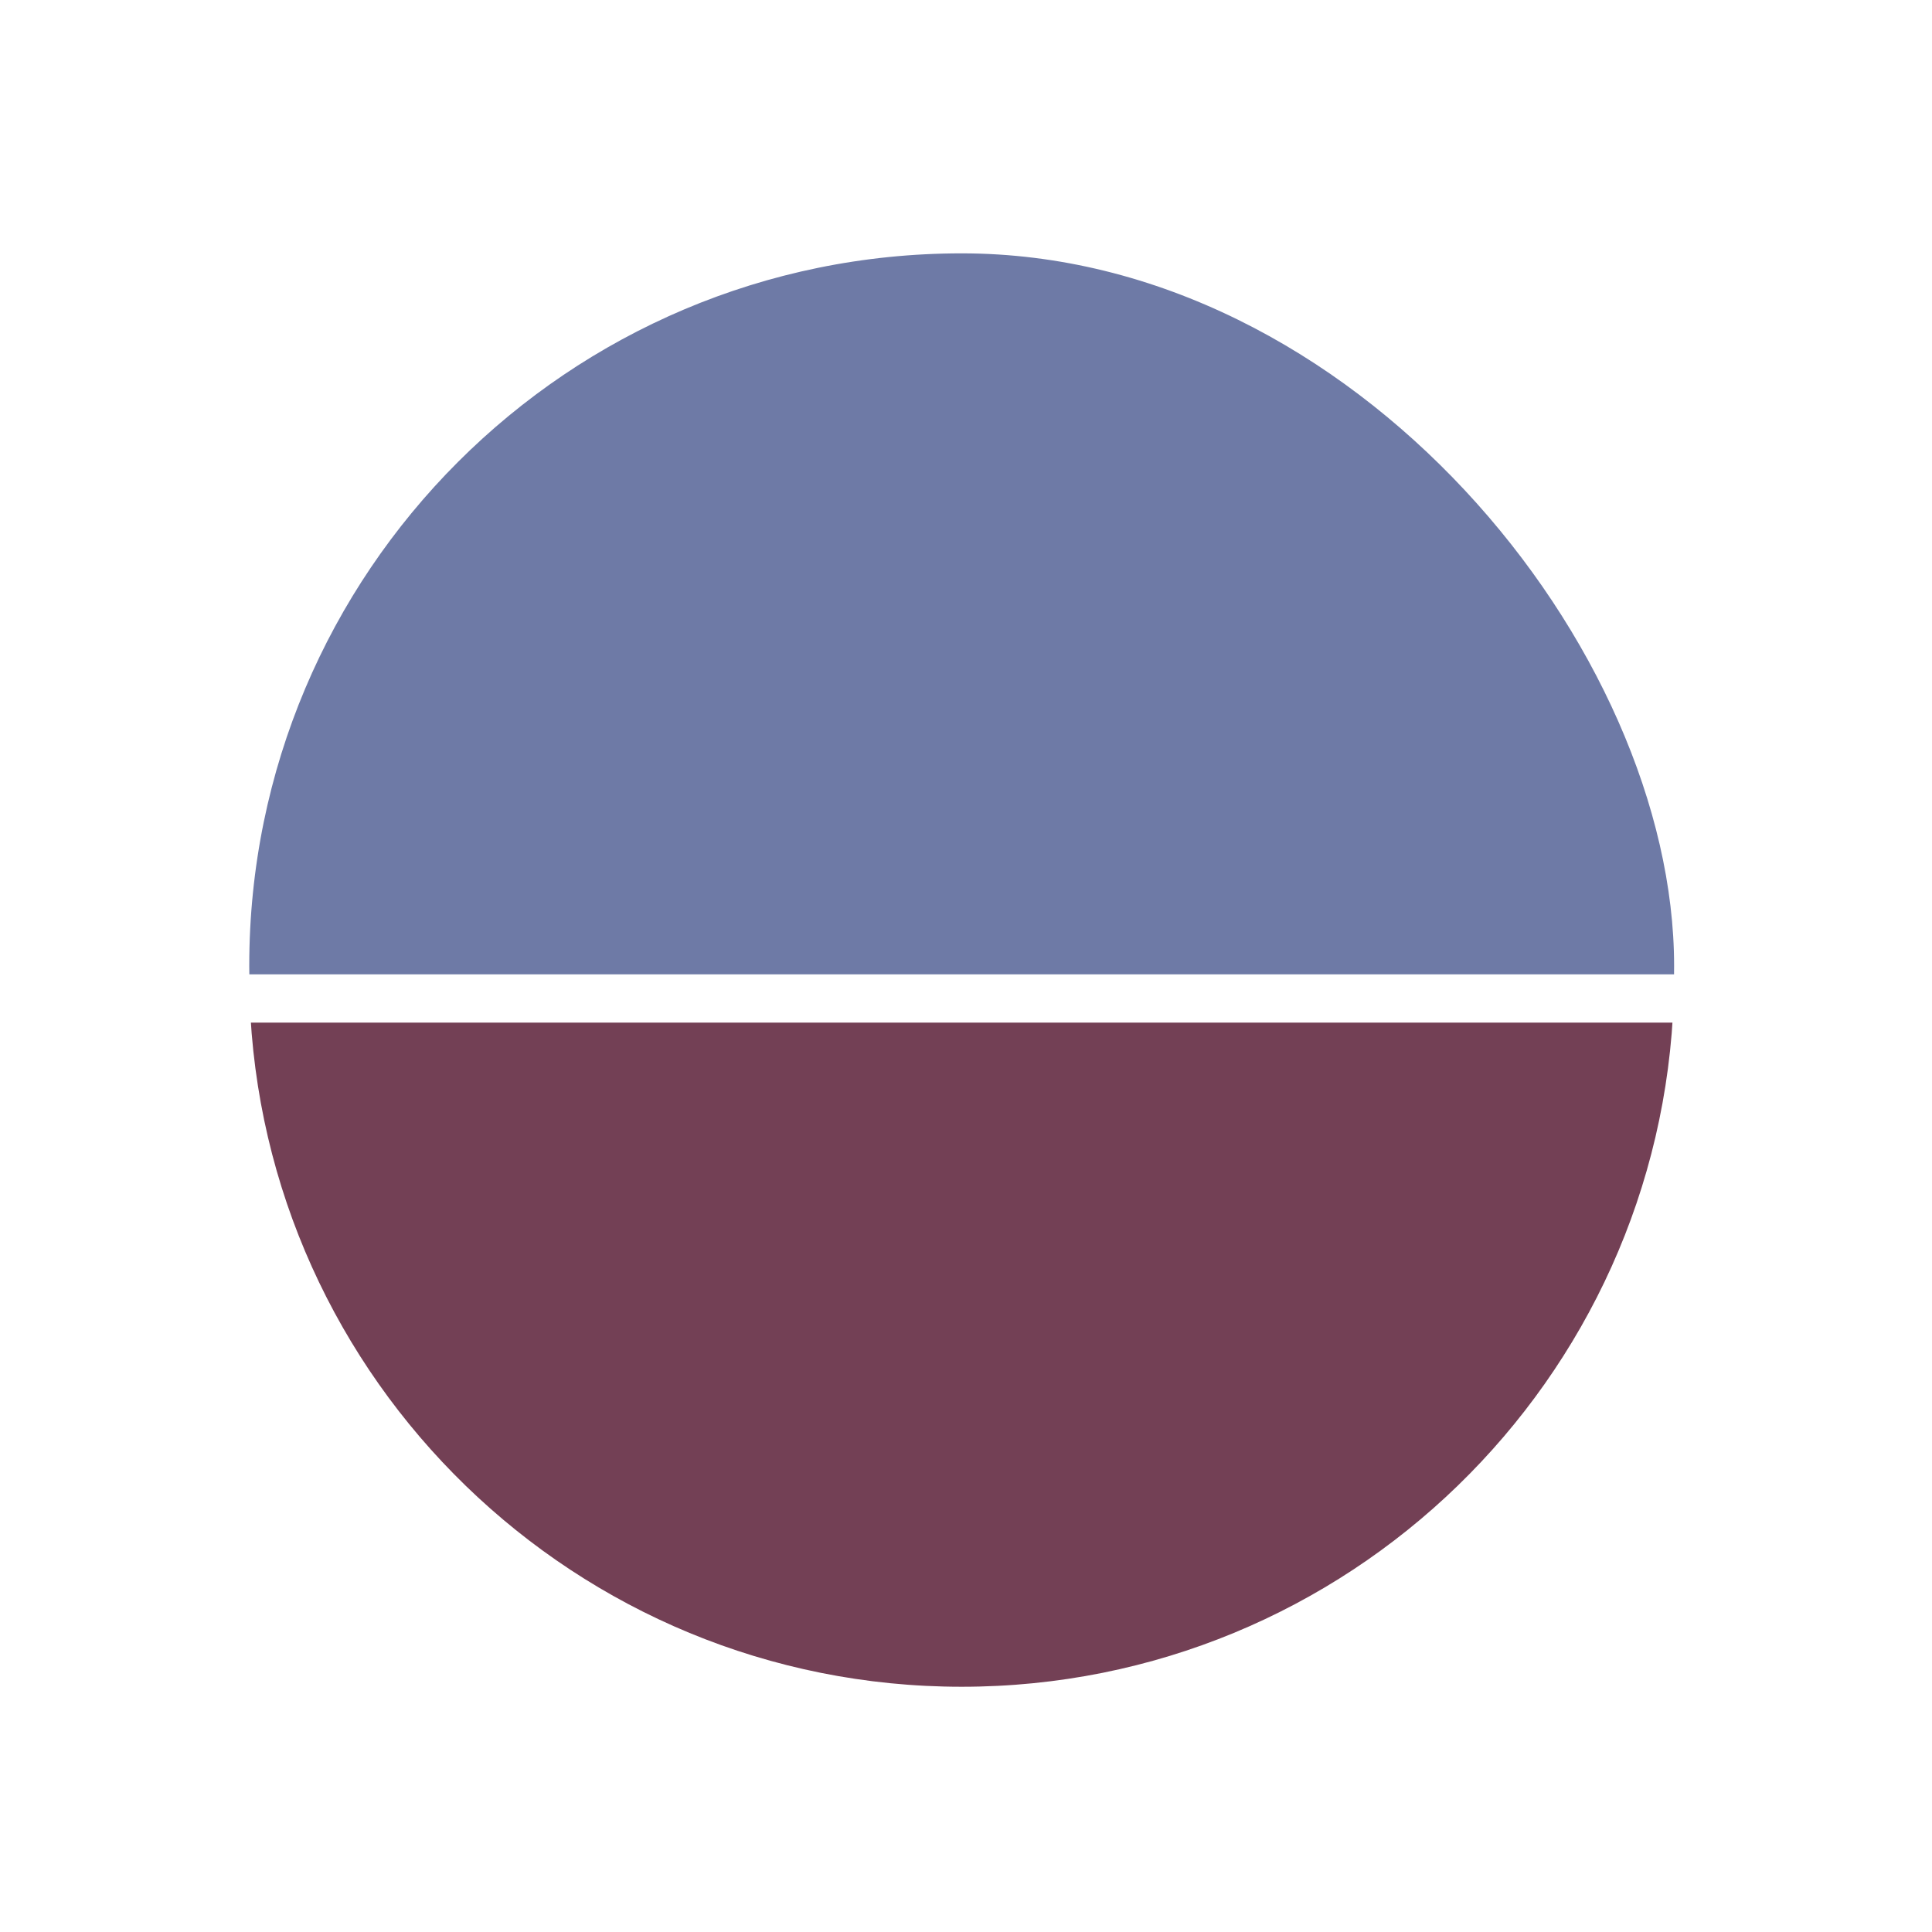 <svg width="80" height="80" viewBox="0 0 80 80" fill="none" xmlns="http://www.w3.org/2000/svg">
<g filter="url(#filter0_d_322_1540)">
<rect x="9.321" y="5.491" width="61" height="61" rx="30.5" fill="#6E7AA6" stroke="white" stroke-width="2"/>
<path d="M9.337 37.345H70.305C69.778 53.727 56.331 66.845 39.821 66.845C23.311 66.845 9.865 53.727 9.337 37.345Z" fill="#734055" stroke="white" stroke-width="2"/>
</g>
<defs>
<filter id="filter0_d_322_1540" x="0.321" y="0.491" width="79" height="79.353" filterUnits="userSpaceOnUse" color-interpolation-filters="sRGB">
<feFlood flood-opacity="0" result="BackgroundImageFix"/>
<feColorMatrix in="SourceAlpha" type="matrix" values="0 0 0 0 0 0 0 0 0 0 0 0 0 0 0 0 0 0 127 0" result="hardAlpha"/>
<feOffset dy="4"/>
<feGaussianBlur stdDeviation="4"/>
<feComposite in2="hardAlpha" operator="out"/>
<feColorMatrix type="matrix" values="0 0 0 0 0.102 0 0 0 0 0.031 0 0 0 0 0.361 0 0 0 0.14 0"/>
<feBlend mode="normal" in2="BackgroundImageFix" result="effect1_dropShadow_322_1540"/>
<feBlend mode="normal" in="SourceGraphic" in2="effect1_dropShadow_322_1540" result="shape"/>
</filter>
</defs>
</svg>
